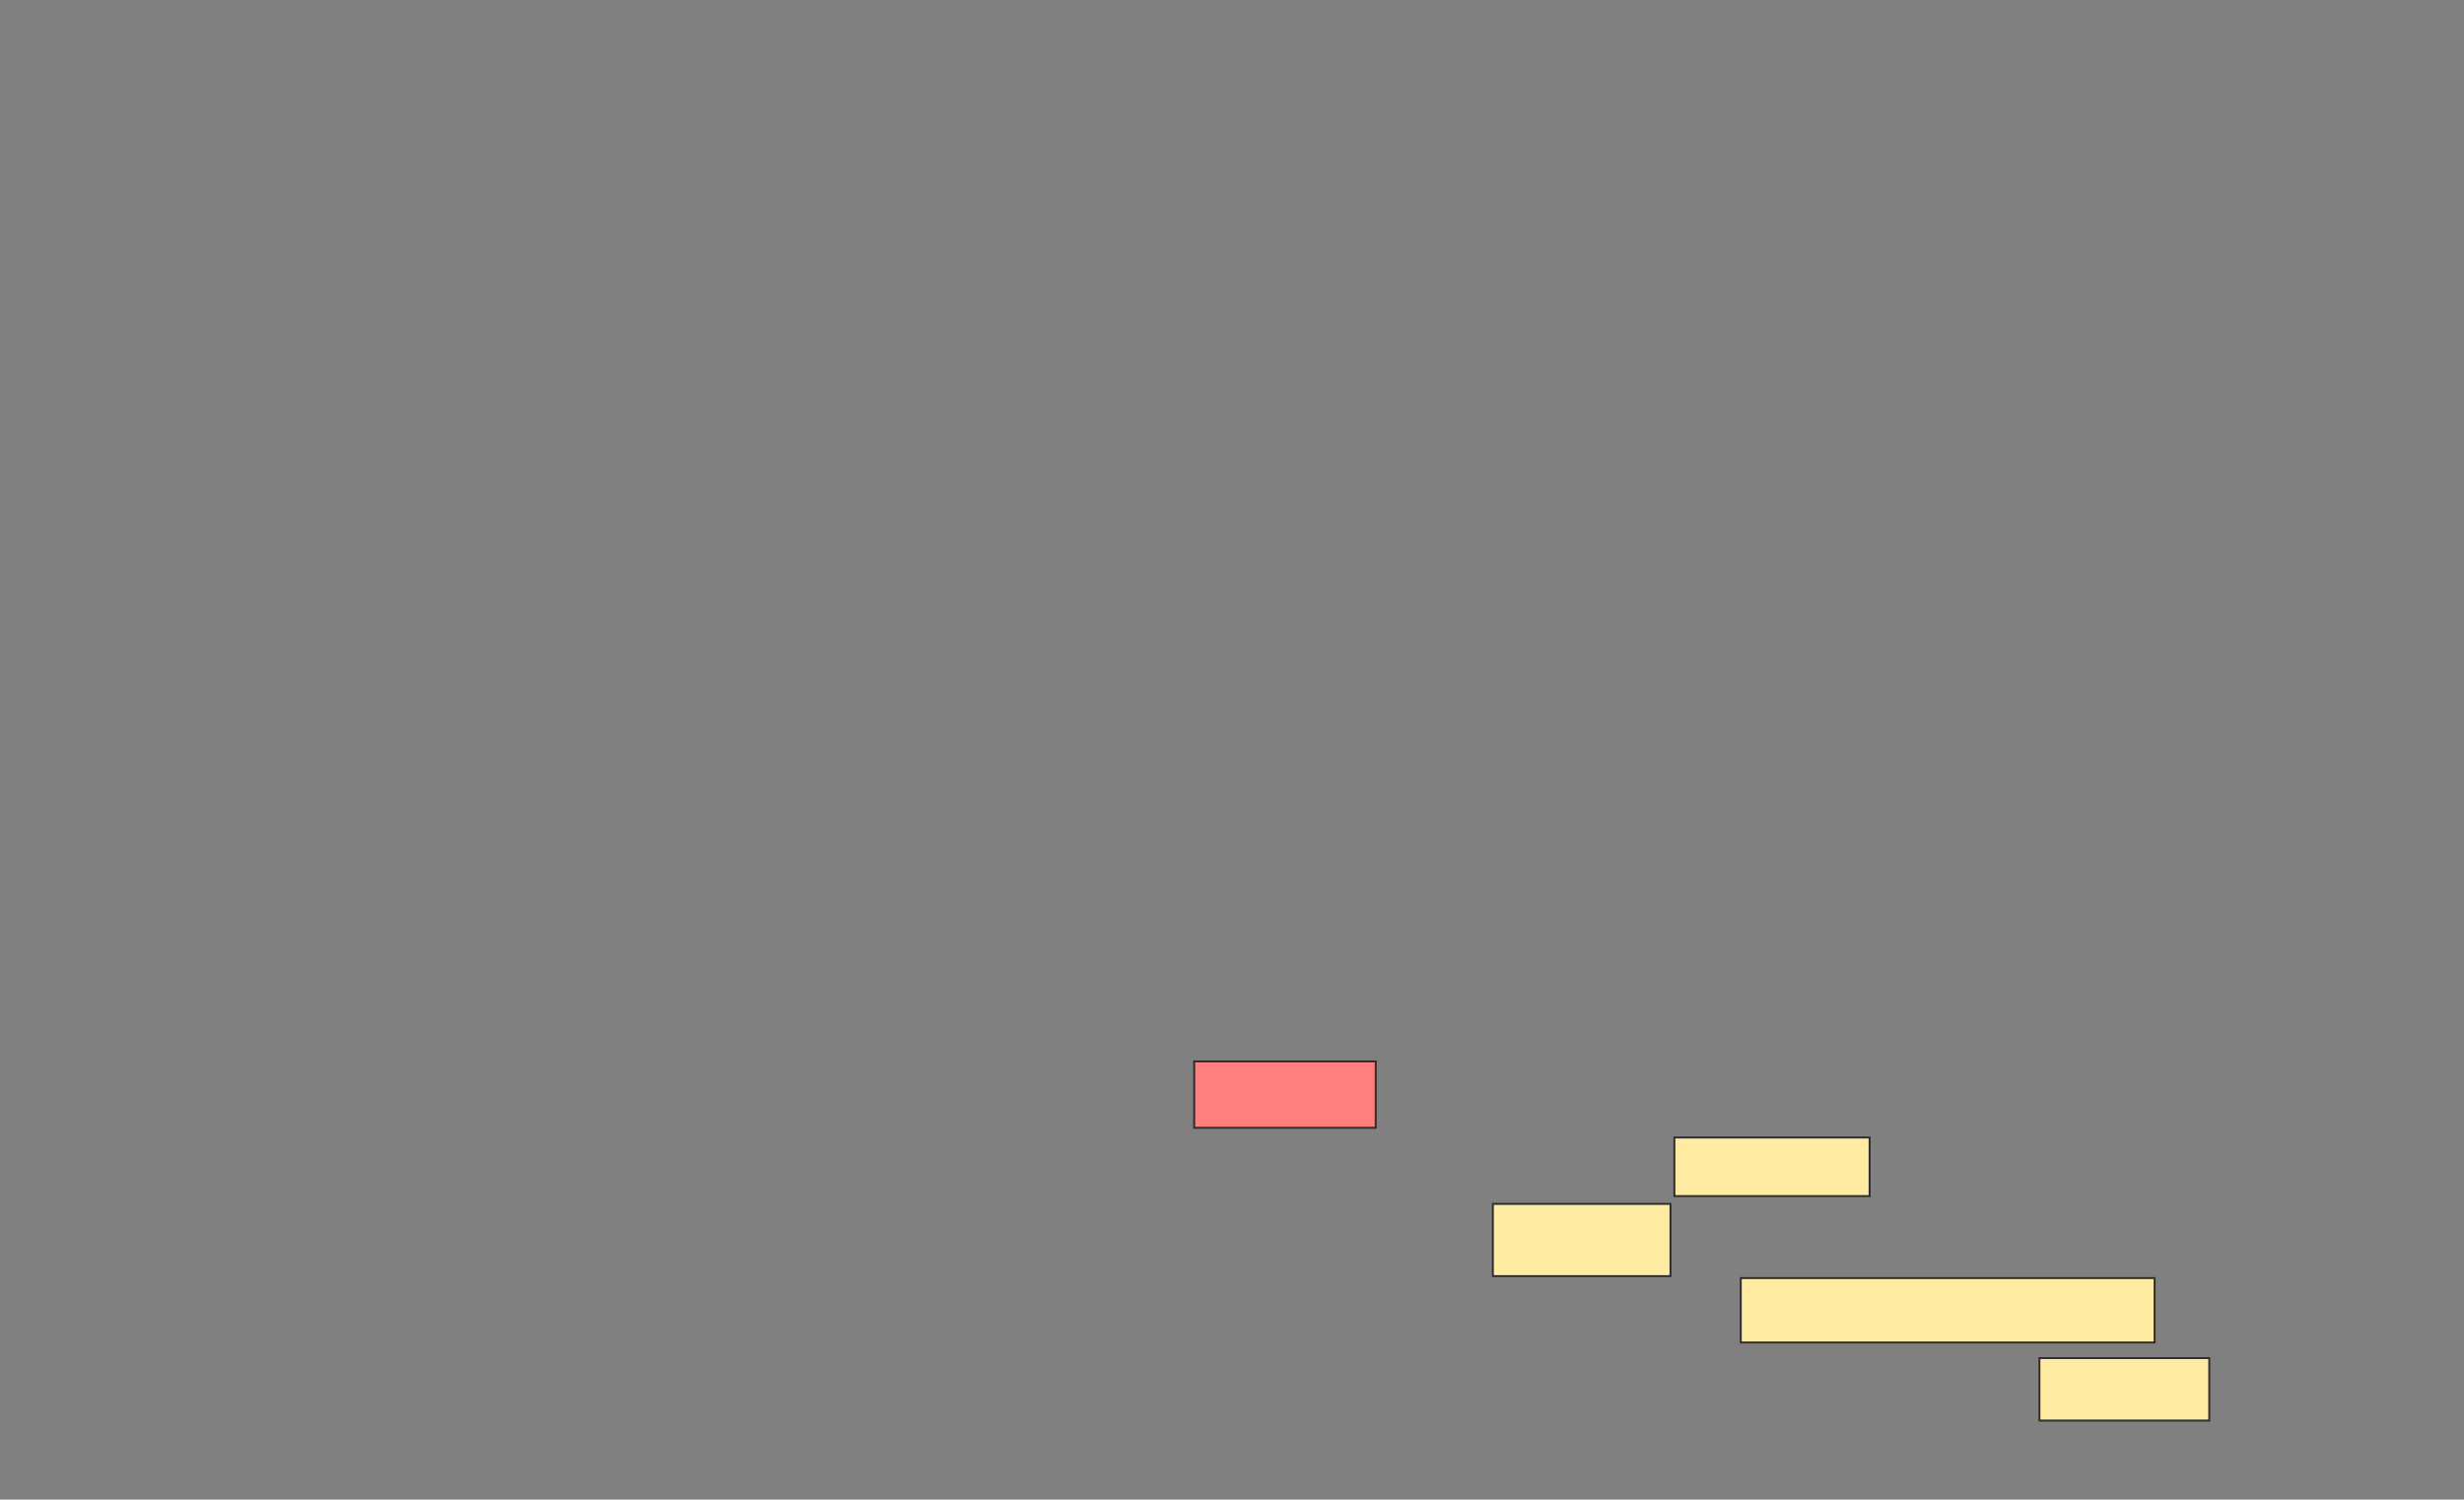 <svg height="776" width="1275" xmlns="http://www.w3.org/2000/svg"><rect width="100%" height="100%" fill="#808080" stroke="none"/><g stroke="#2d2d2d"><path d="m617.929 549.253h93.939v34.343h-93.939z" fill="#ff7e7e"/><g fill="#ffeba2"><path d="m866.414 588.646h101.01v30.303h-101.01z"/><path d="m772.475 622.99h91.919v37.374h-91.919z"/><path d="m900.758 661.374h214.141v33.333h-214.141z"/><path d="m1055.303 702.788h87.879v32.323h-87.879z"/></g></g></svg>